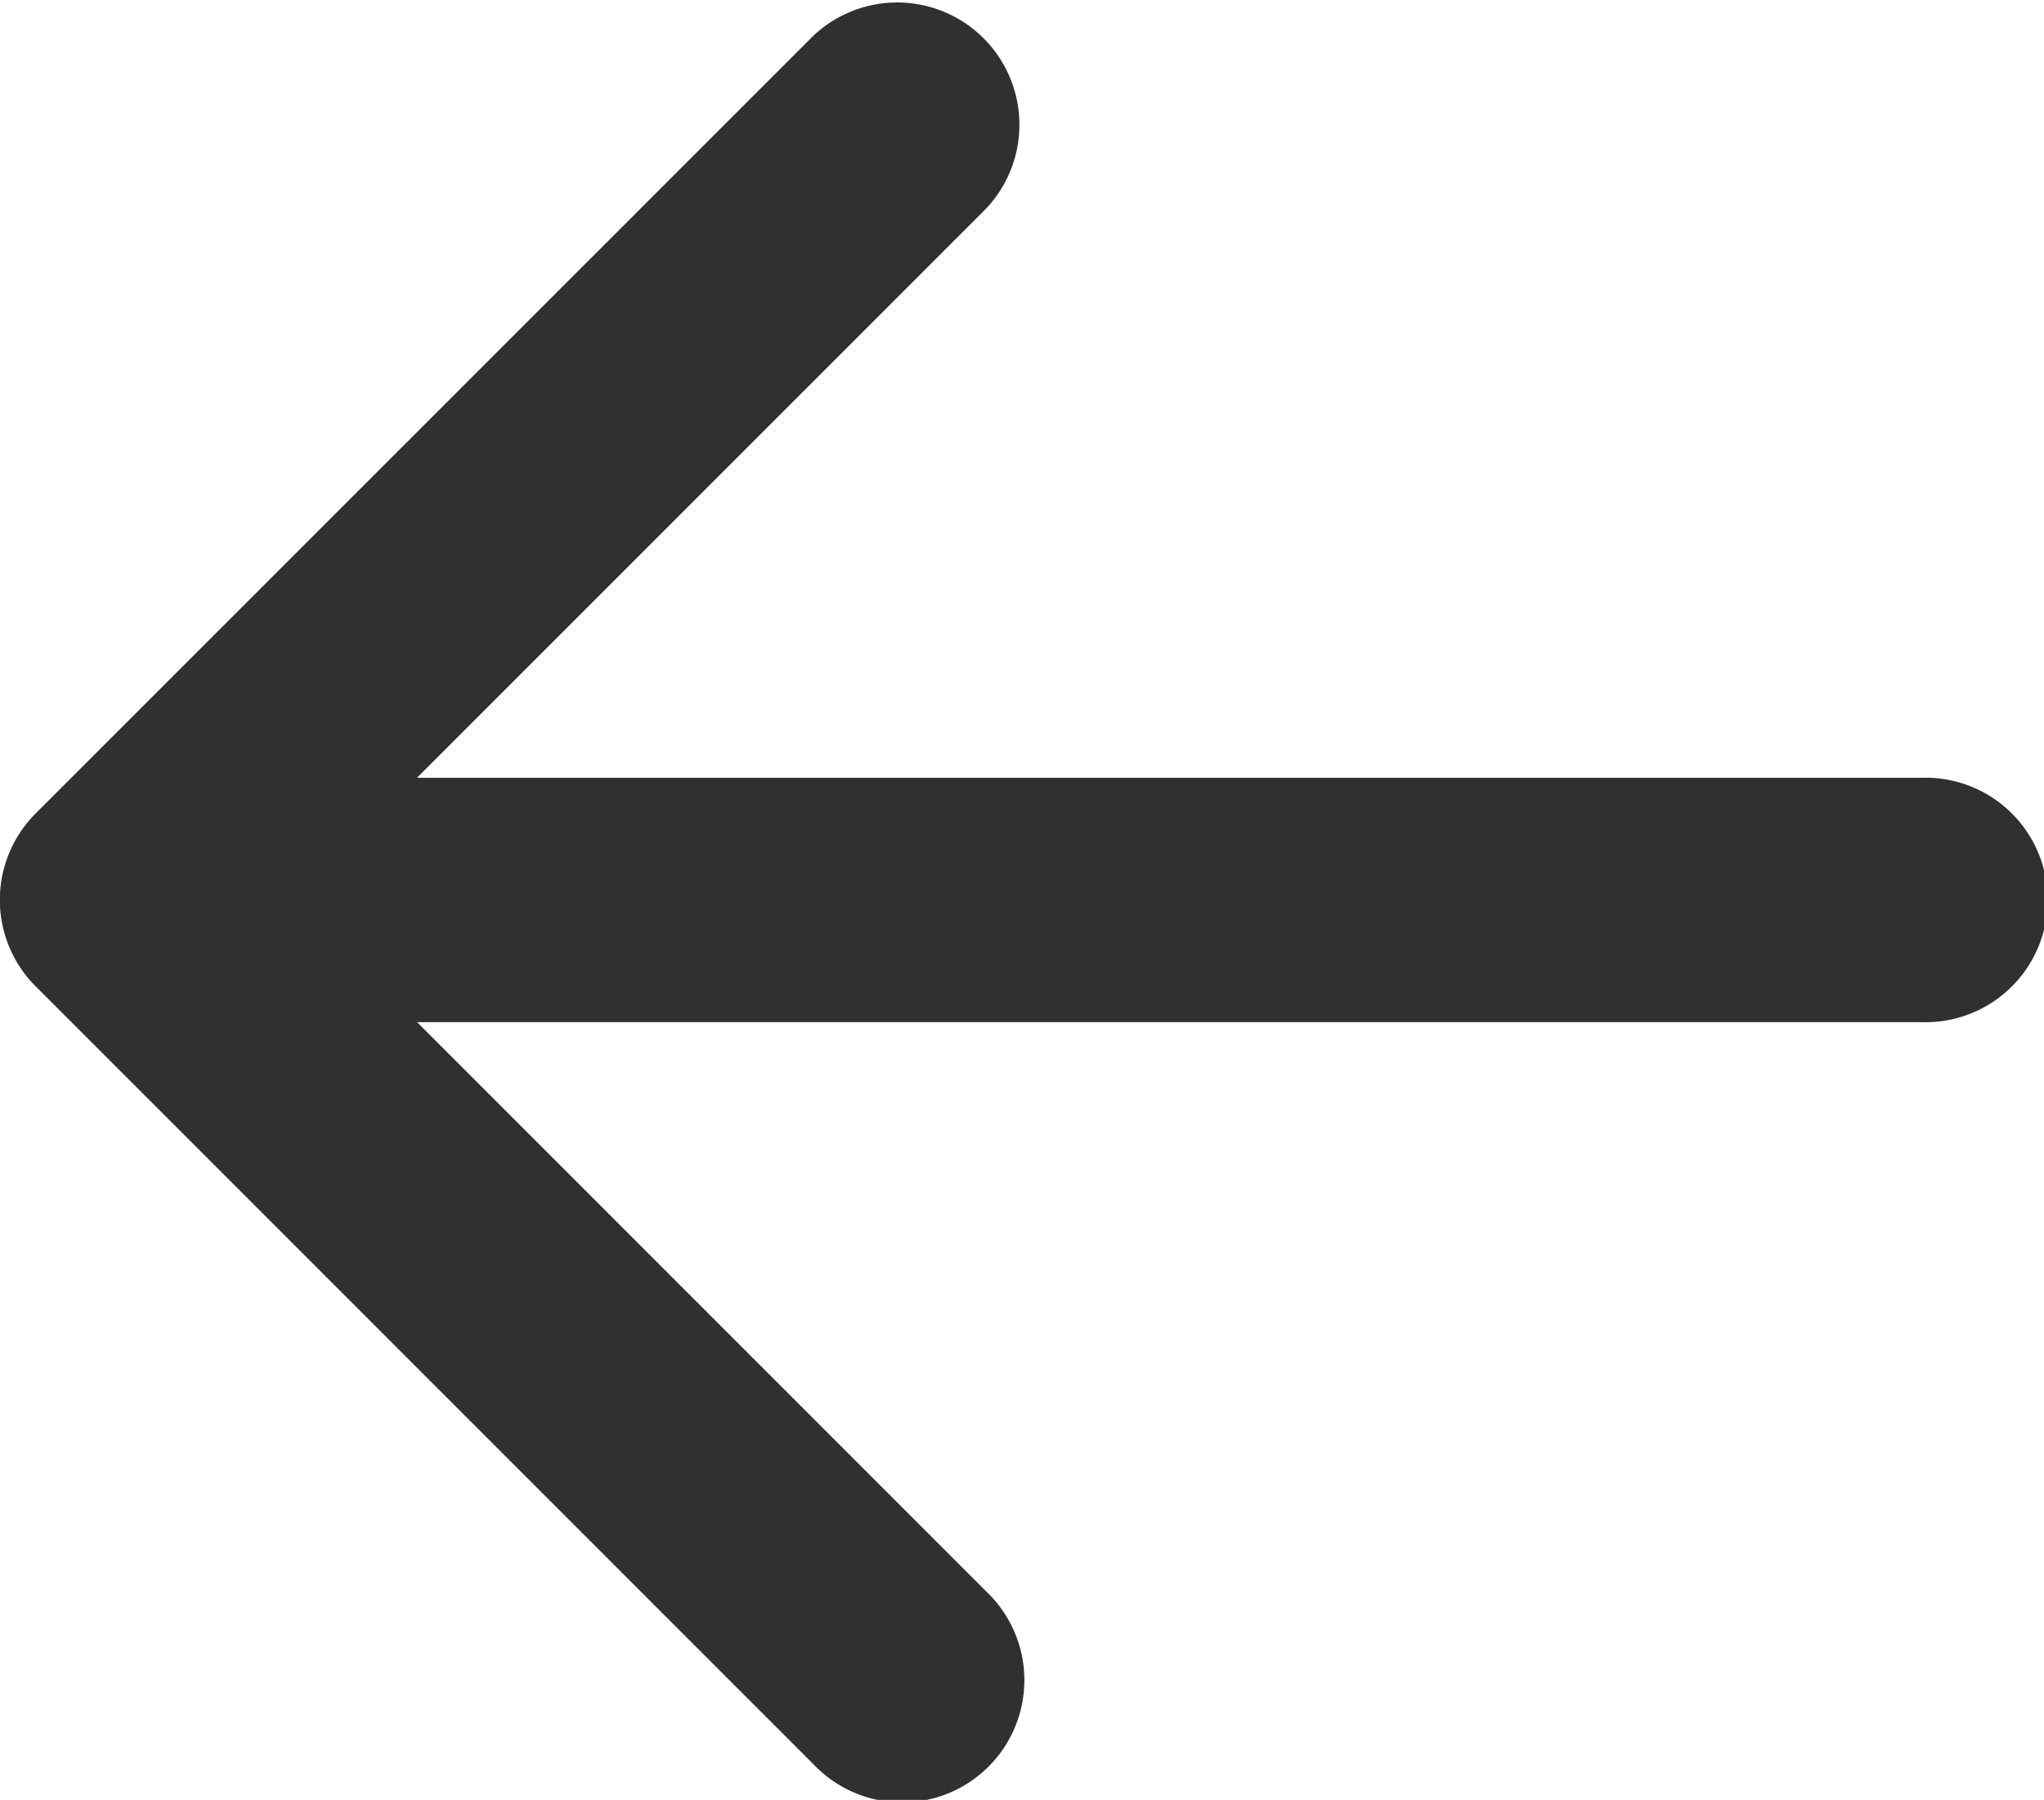 <svg xmlns="http://www.w3.org/2000/svg" width="17.912" height="15.769" viewBox="0 0 17.912 15.769">
  <g id="Group_112" data-name="Group 112" transform="translate(17.912 15.769) rotate(180)">
    <path id="Path_349" data-name="Path 349" d="M1.071,6.814a1.071,1.071,0,1,0,0,2.141ZM17.6,8.642a1.071,1.071,0,0,0,0-1.514L10.785.314A1.071,1.071,0,1,0,9.271,1.828l6.057,6.057L9.271,13.941a1.071,1.071,0,0,0,1.514,1.514ZM1.071,8.955H16.841V6.814H1.071Z" transform="translate(0 0)" fill="#303030"/>
  </g>
</svg>

